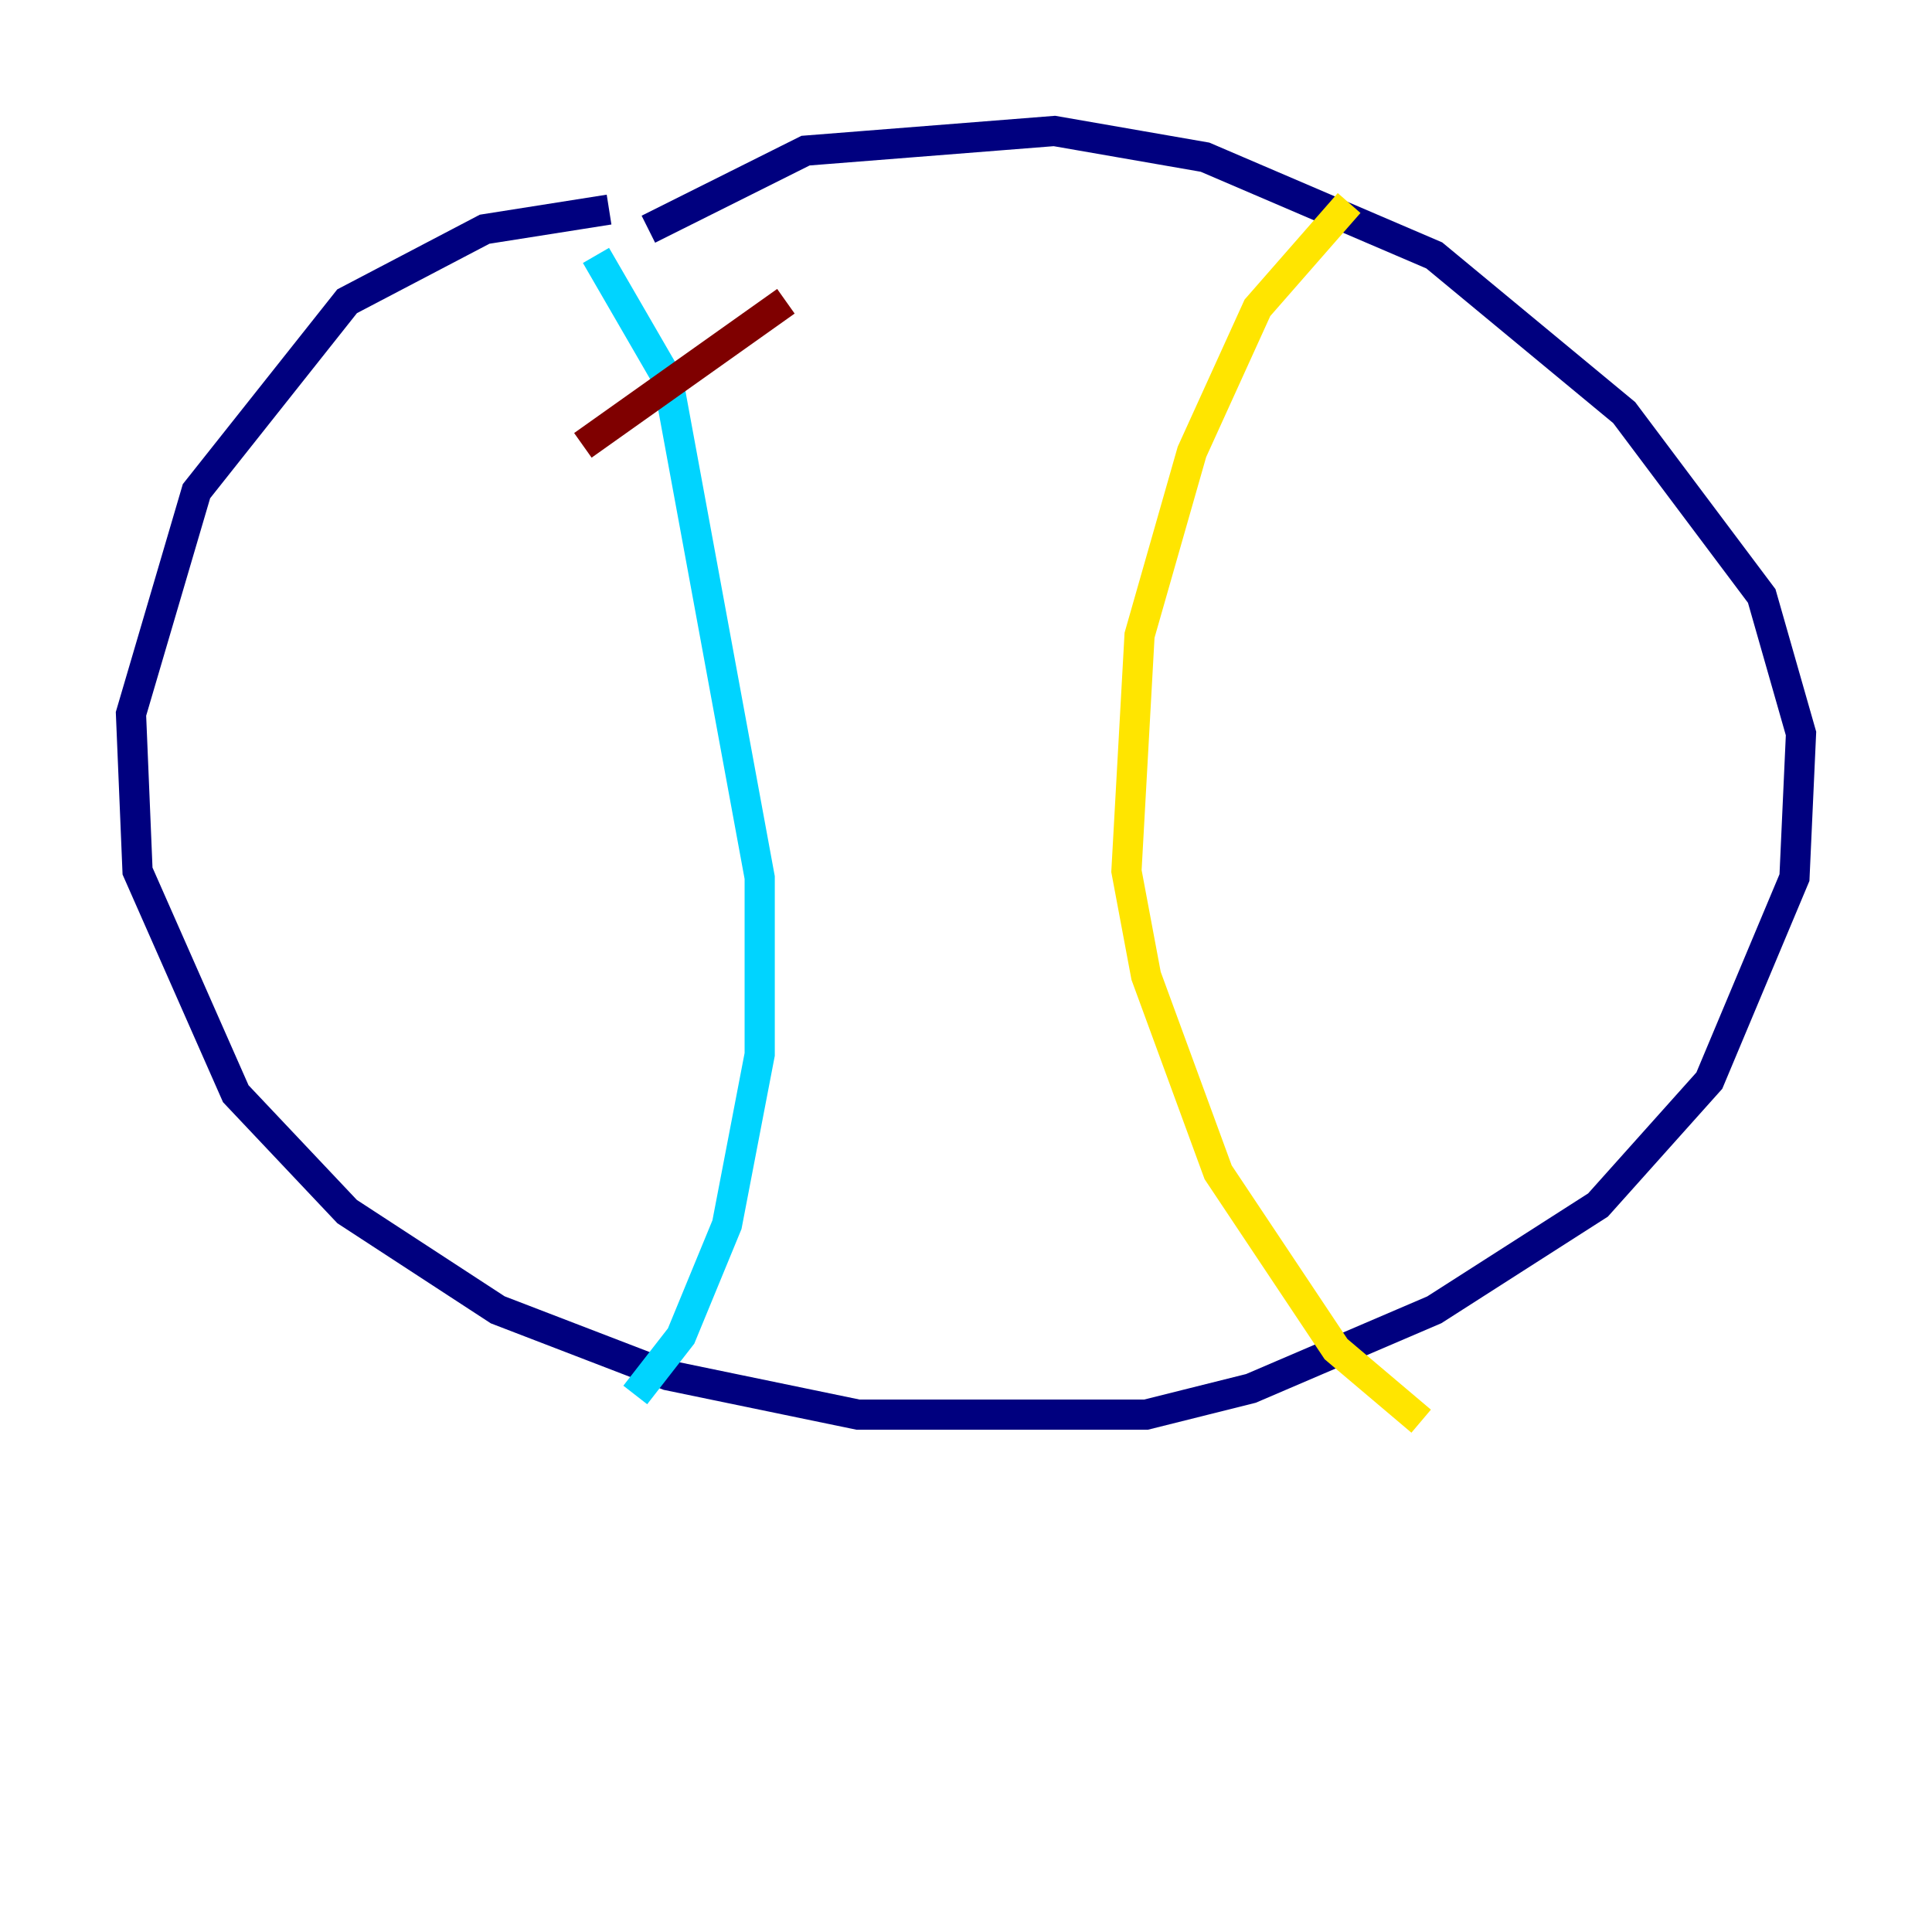 <?xml version="1.0" encoding="utf-8" ?>
<svg baseProfile="tiny" height="128" version="1.2" viewBox="0,0,128,128" width="128" xmlns="http://www.w3.org/2000/svg" xmlns:ev="http://www.w3.org/2001/xml-events" xmlns:xlink="http://www.w3.org/1999/xlink"><defs /><polyline fill="none" points="40.352,13.885 32.108,15.186 22.997,19.959 13.017,32.542 8.678,47.295 9.112,57.709 15.62,72.461 22.997,80.271 32.976,86.78 44.258,91.119 56.841,93.722 75.932,93.722 82.875,91.986 95.024,86.78 105.871,79.837 113.248,71.593 118.888,58.142 119.322,48.597 116.719,39.485 107.607,27.336 95.024,16.922 79.837,10.414 69.858,8.678 53.37,9.98 42.956,15.186" stroke="#00007f" stroke-width="2" /><polyline fill="none" points="39.485,16.922 44.258,25.166 50.332,58.142 50.332,69.858 48.163,81.139 45.125,88.515 42.088,92.42" stroke="#00d4ff" stroke-width="2" /><polyline fill="none" points="89.383,13.451 83.308,20.393 78.969,29.939 75.498,42.088 74.63,57.709 75.932,64.651 80.705,77.668 88.515,89.383 94.156,94.156" stroke="#ffe500" stroke-width="2" /><polyline fill="none" points="38.617,29.505 52.068,19.959" stroke="#7f0000" stroke-width="2" /></svg>